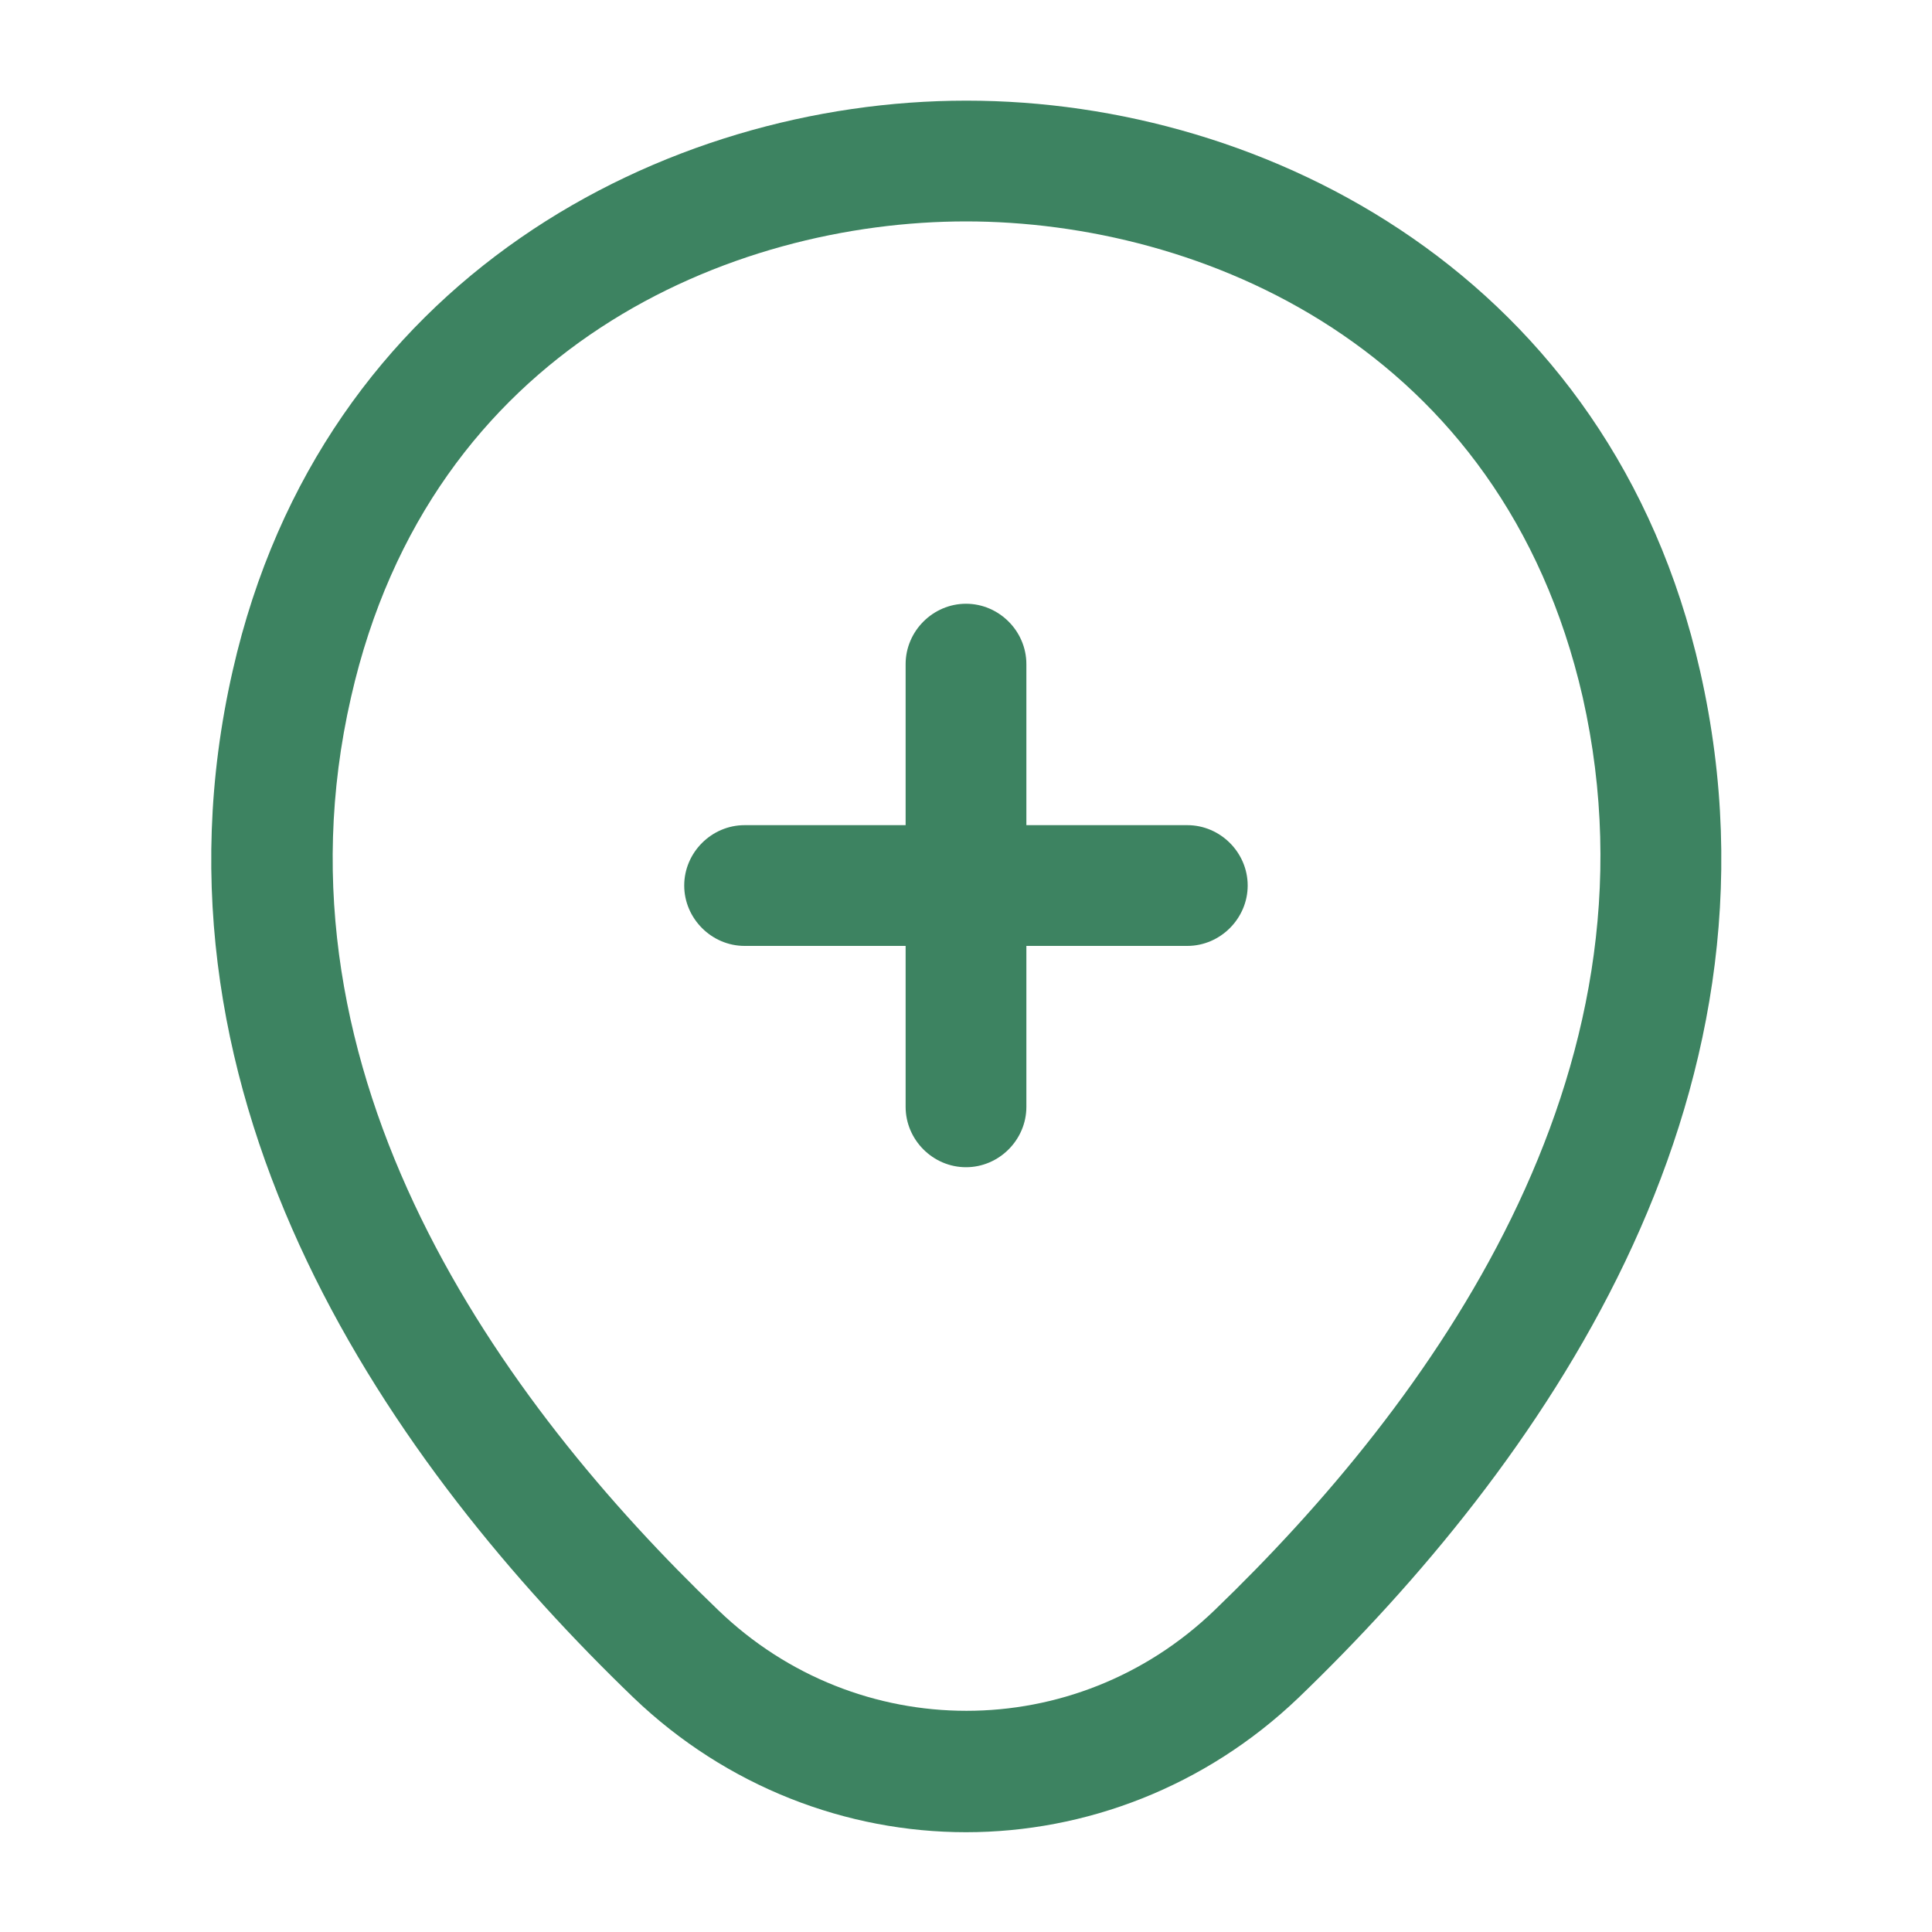 <svg width="20" height="20" viewBox="0 0 20 20" fill="none" xmlns="http://www.w3.org/2000/svg">
<g id="vuesax/outline/location-add">
<g id="location-add">
<path id="Vector" d="M12.291 9.792H7.708C7.366 9.792 7.083 9.508 7.083 9.167C7.083 8.825 7.366 8.542 7.708 8.542H12.291C12.633 8.542 12.916 8.825 12.916 9.167C12.916 9.508 12.633 9.792 12.291 9.792Z" fill="#3D8361"/>
<path id="Vector_2" d="M10 12.083C9.658 12.083 9.375 11.8 9.375 11.458V6.875C9.375 6.533 9.658 6.25 10 6.25C10.342 6.25 10.625 6.533 10.625 6.875V11.458C10.625 11.8 10.342 12.083 10 12.083Z" fill="#3D8361"/>
<path id="Vector_3" d="M10 18.967C8.767 18.967 7.525 18.5 6.559 17.575C4.1 15.208 1.384 11.433 2.409 6.942C3.334 2.867 6.892 1.042 10 1.042C10 1.042 10 1.042 10.009 1.042C13.117 1.042 16.675 2.867 17.6 6.95C18.617 11.442 15.9 15.208 13.442 17.575C12.475 18.5 11.234 18.967 10 18.967ZM10 2.292C7.575 2.292 4.459 3.583 3.634 7.217C2.734 11.142 5.2 14.525 7.434 16.667C8.875 18.058 11.134 18.058 12.575 16.667C14.8 14.525 17.267 11.142 16.384 7.217C15.55 3.583 12.425 2.292 10 2.292Z" fill="#3D8361"/>
</g>
</g>
</svg>
